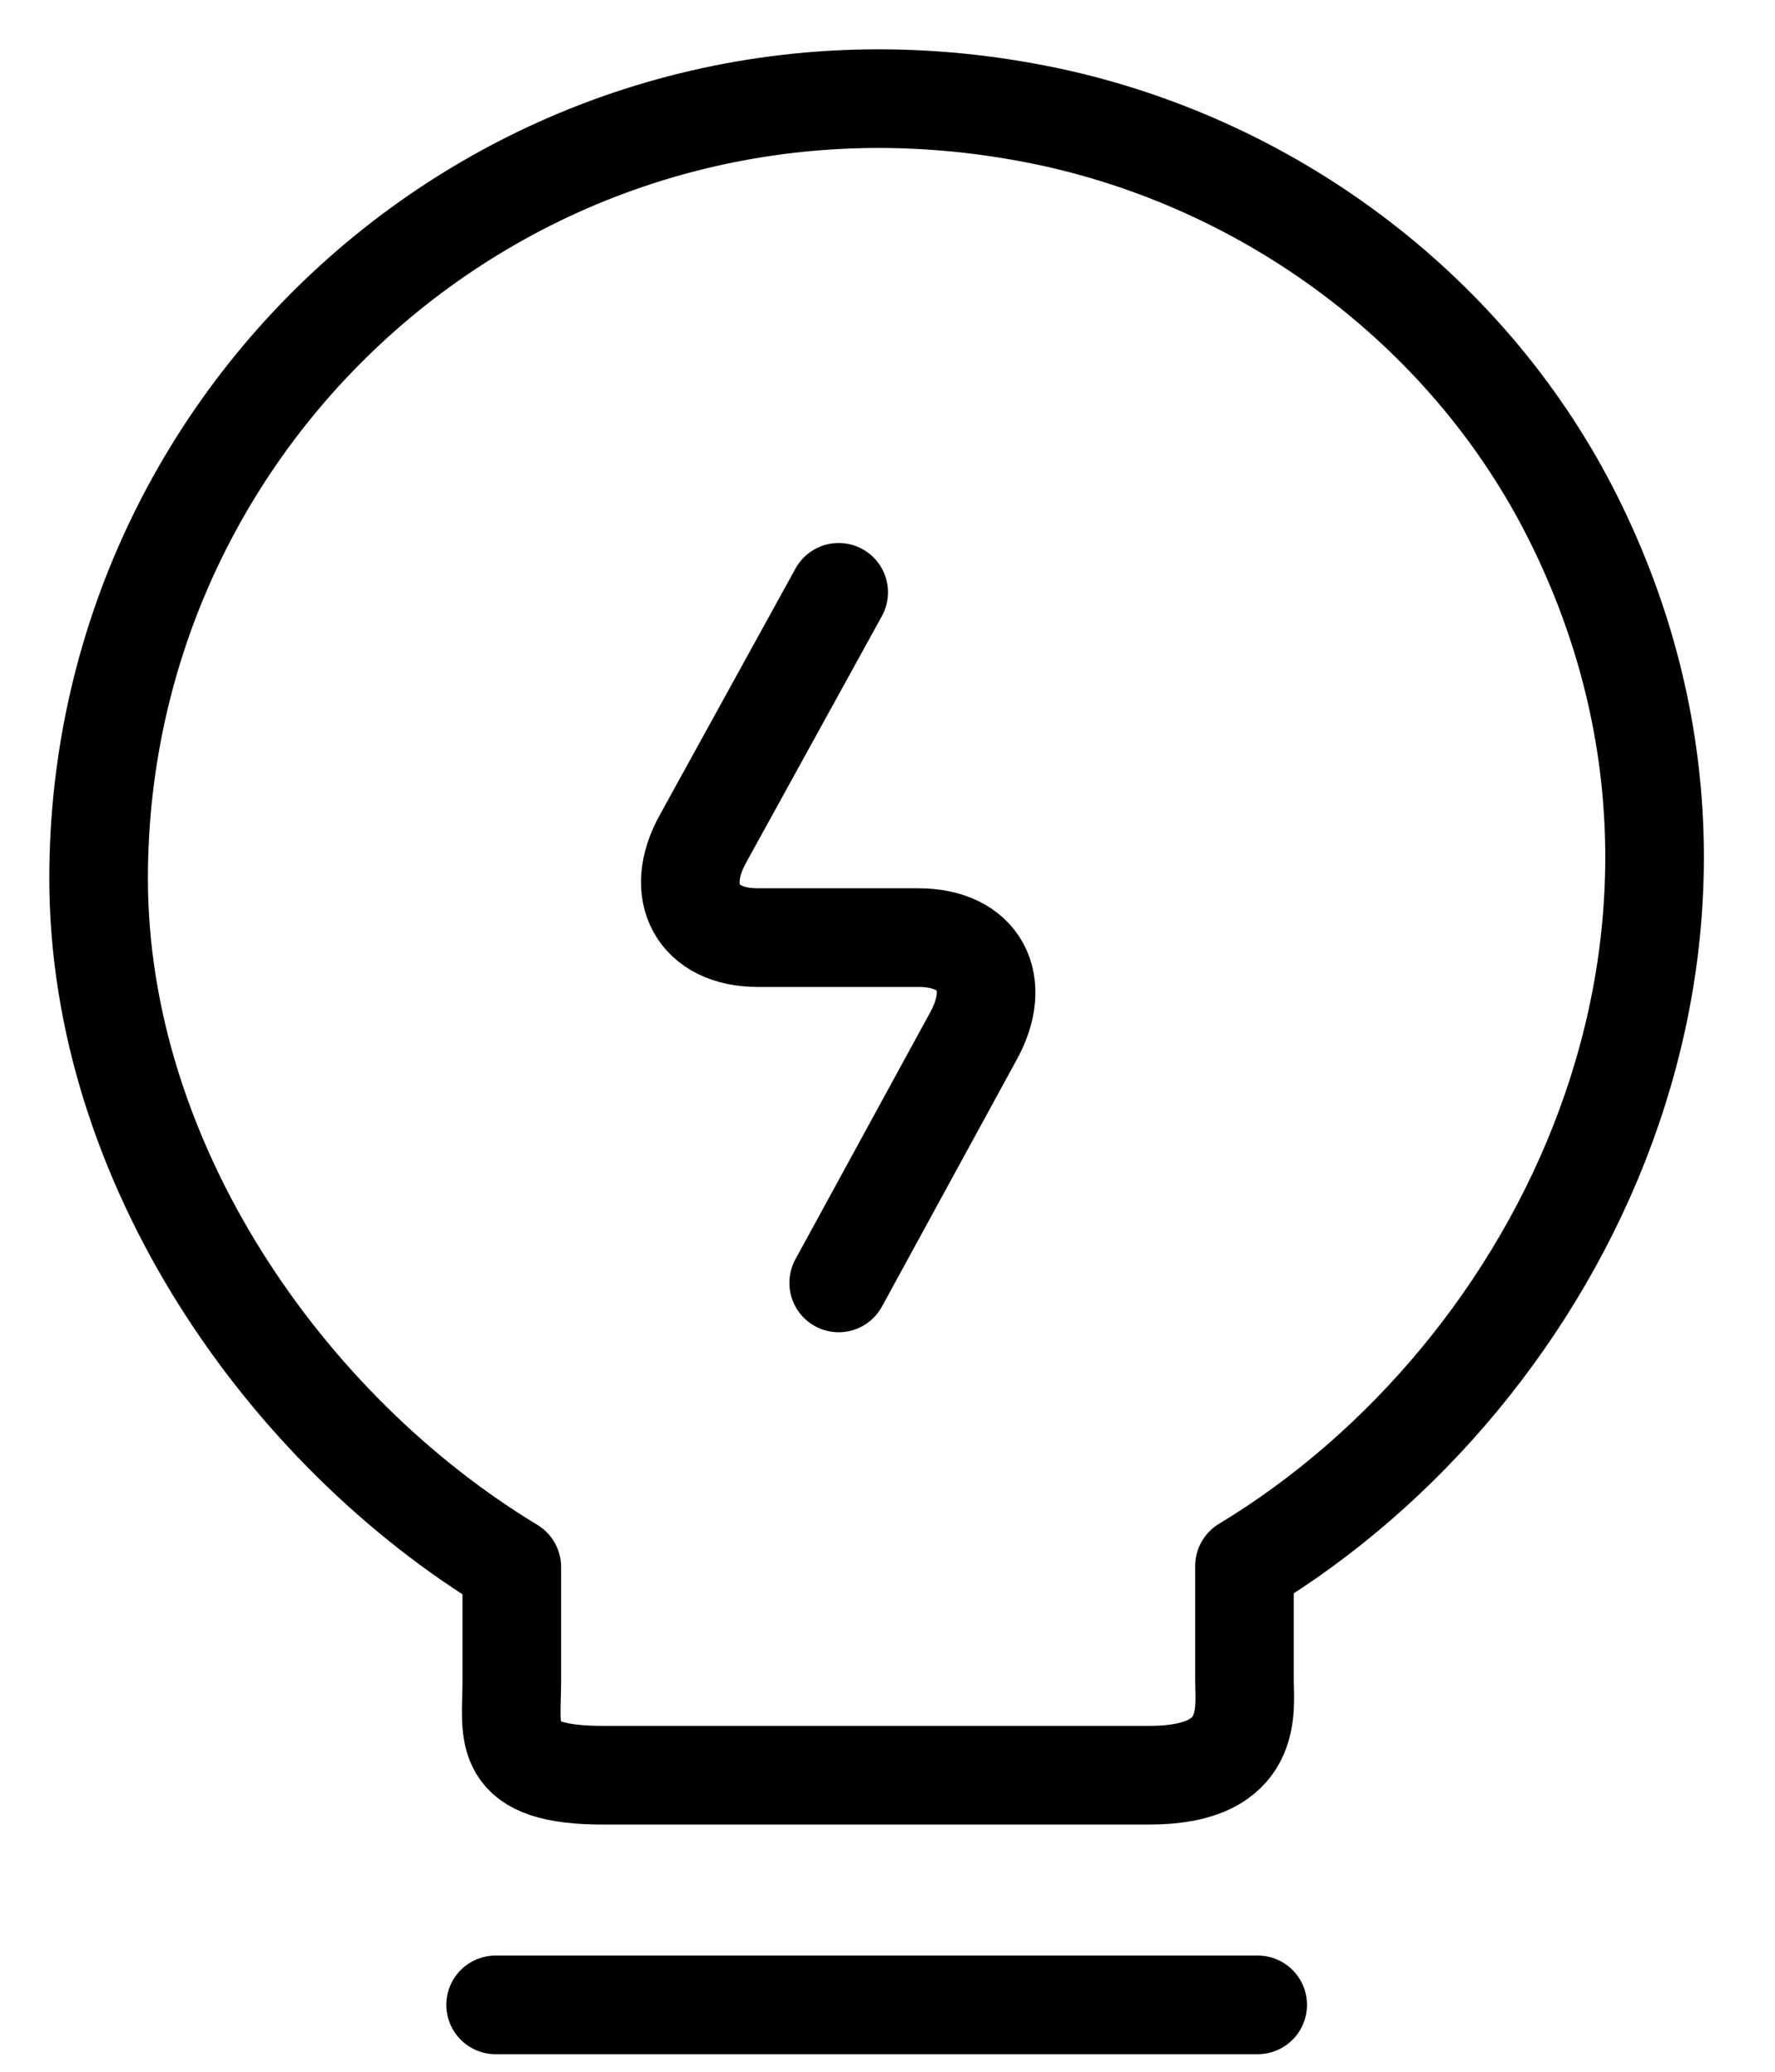 <svg width="18" height="21" viewBox="0 0 18 21" fill="none" xmlns="http://www.w3.org/2000/svg">
    <path d="M8.505 6.004 7.131 8.498c-.308.55-.051 1.006.552 1.006h1.631c.617 0 .861.456.553 1.006l-1.362 2.494" stroke="#000" stroke-linecap="round" stroke-linejoin="round"/>
    <path d="M5.19 17.044v-1.16c-2.3-1.39-4.19-4.1-4.19-6.98 0-4.95 4.55-8.83 9.69-7.71 2.26.5 4.24 2 5.27 4.07 2.09 4.2-.11 8.66-3.34 10.61v1.16c0 .29.11.96-.96.96H6.15c-1.1.01-.96-.42-.96-.95z" stroke="#000" stroke-linecap="round" stroke-linejoin="round"/>
    <path stroke="#000" stroke-linecap="round" d="M5.026 20.322h7.728"/>
</svg>
